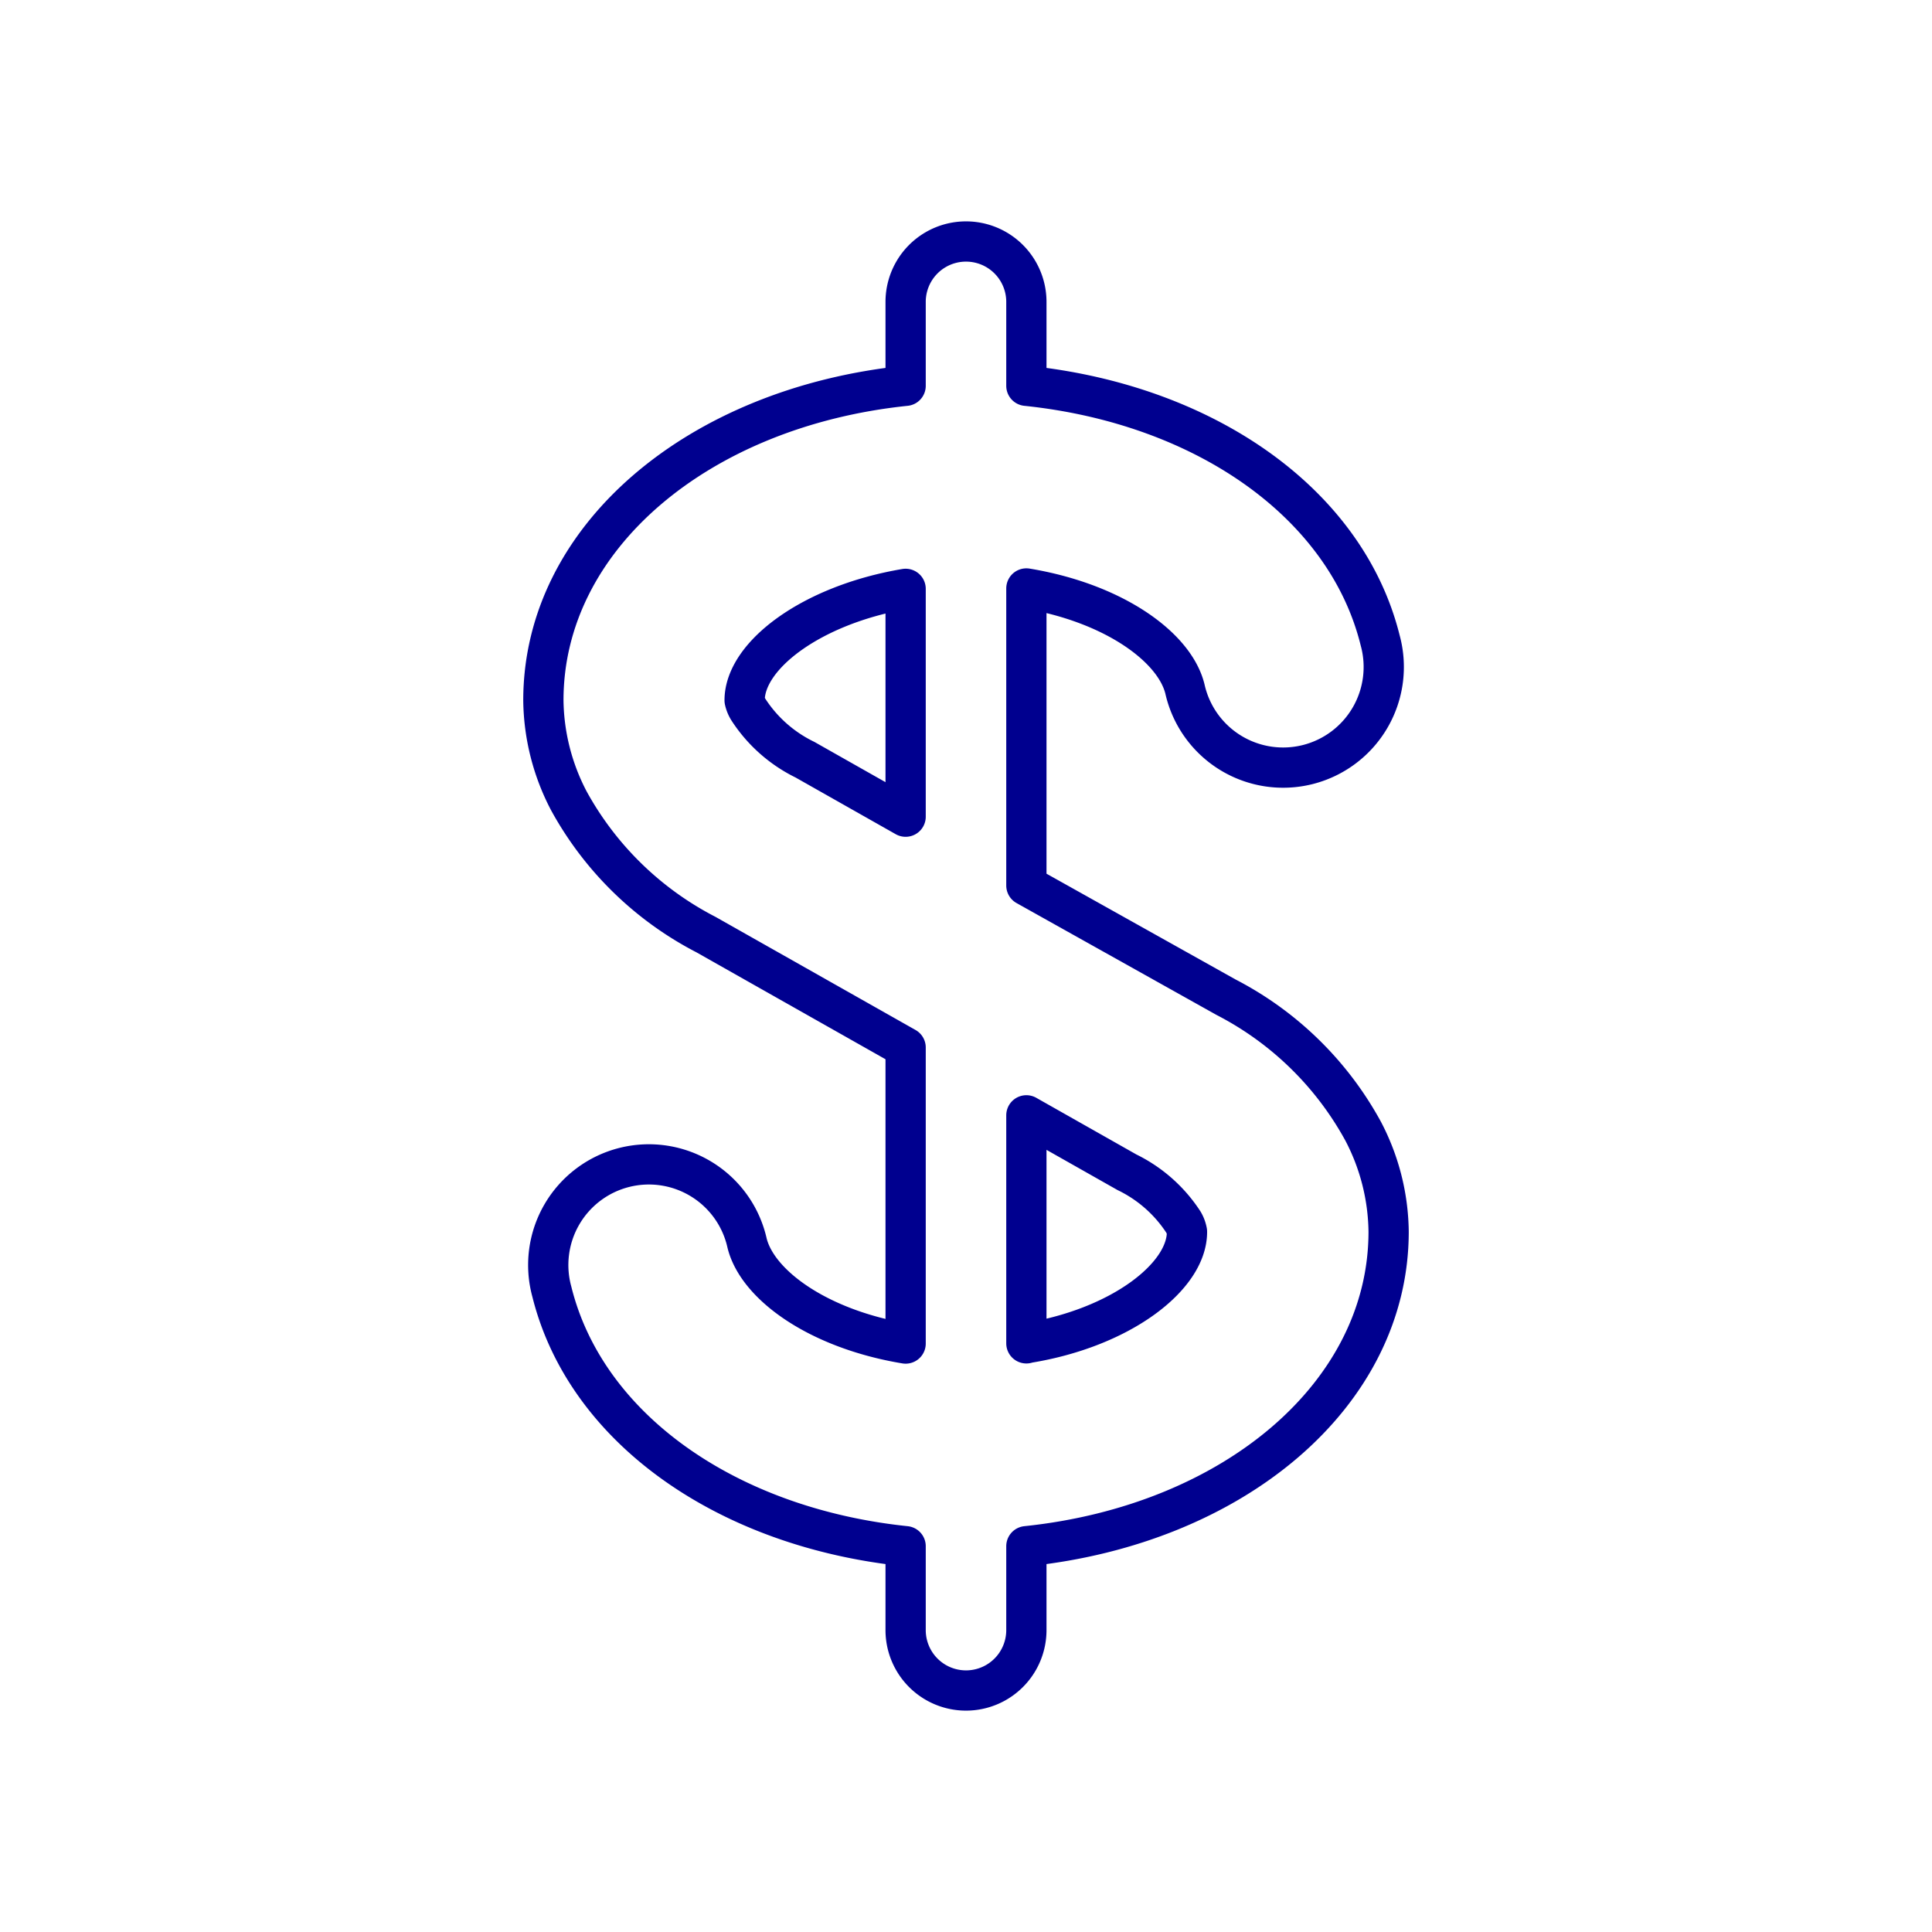 <svg xmlns="http://www.w3.org/2000/svg" viewBox="0 0 96 96"><g data-name="Layer 2"><path fill="#fff" d="M0 0h96v96H0z"/><path d="M69 61.2a11 11 0 0 0-1.27-5 16.25 16.25 0 0 0-6.81-6.65L51 44V29.24c4.34.72 7.37 2.91 7.88 5a5 5 0 1 0 9.7-2.42C66.89 25 59.85 20.09 51 19.17V15a3 3 0 0 0-6 0v4.17c-10.3 1.07-18 7.54-18 15.63a11 11 0 0 0 1.27 5 16.29 16.29 0 0 0 6.81 6.64L45 52.05v14.71c-4.34-.72-7.37-2.91-7.88-5a5 5 0 1 0-9.7 2.42C29.11 71 36.15 75.91 45 76.83V81a3 3 0 0 0 6 0v-4.17c10.3-1.07 18-7.54 18-15.63zM40 37.75a7 7 0 0 1-2.8-2.47 1.45 1.45 0 0 1-.2-.48c0-2.23 3.32-4.75 8-5.54v11.32zm11 29V55.42l5 2.83a7 7 0 0 1 2.8 2.47 1.45 1.45 0 0 1 .18.48c.02 2.23-3.3 4.8-7.98 5.54z" fill="none" stroke="#00008f" stroke-linecap="round" stroke-linejoin="round" stroke-width="2"/></g></svg>